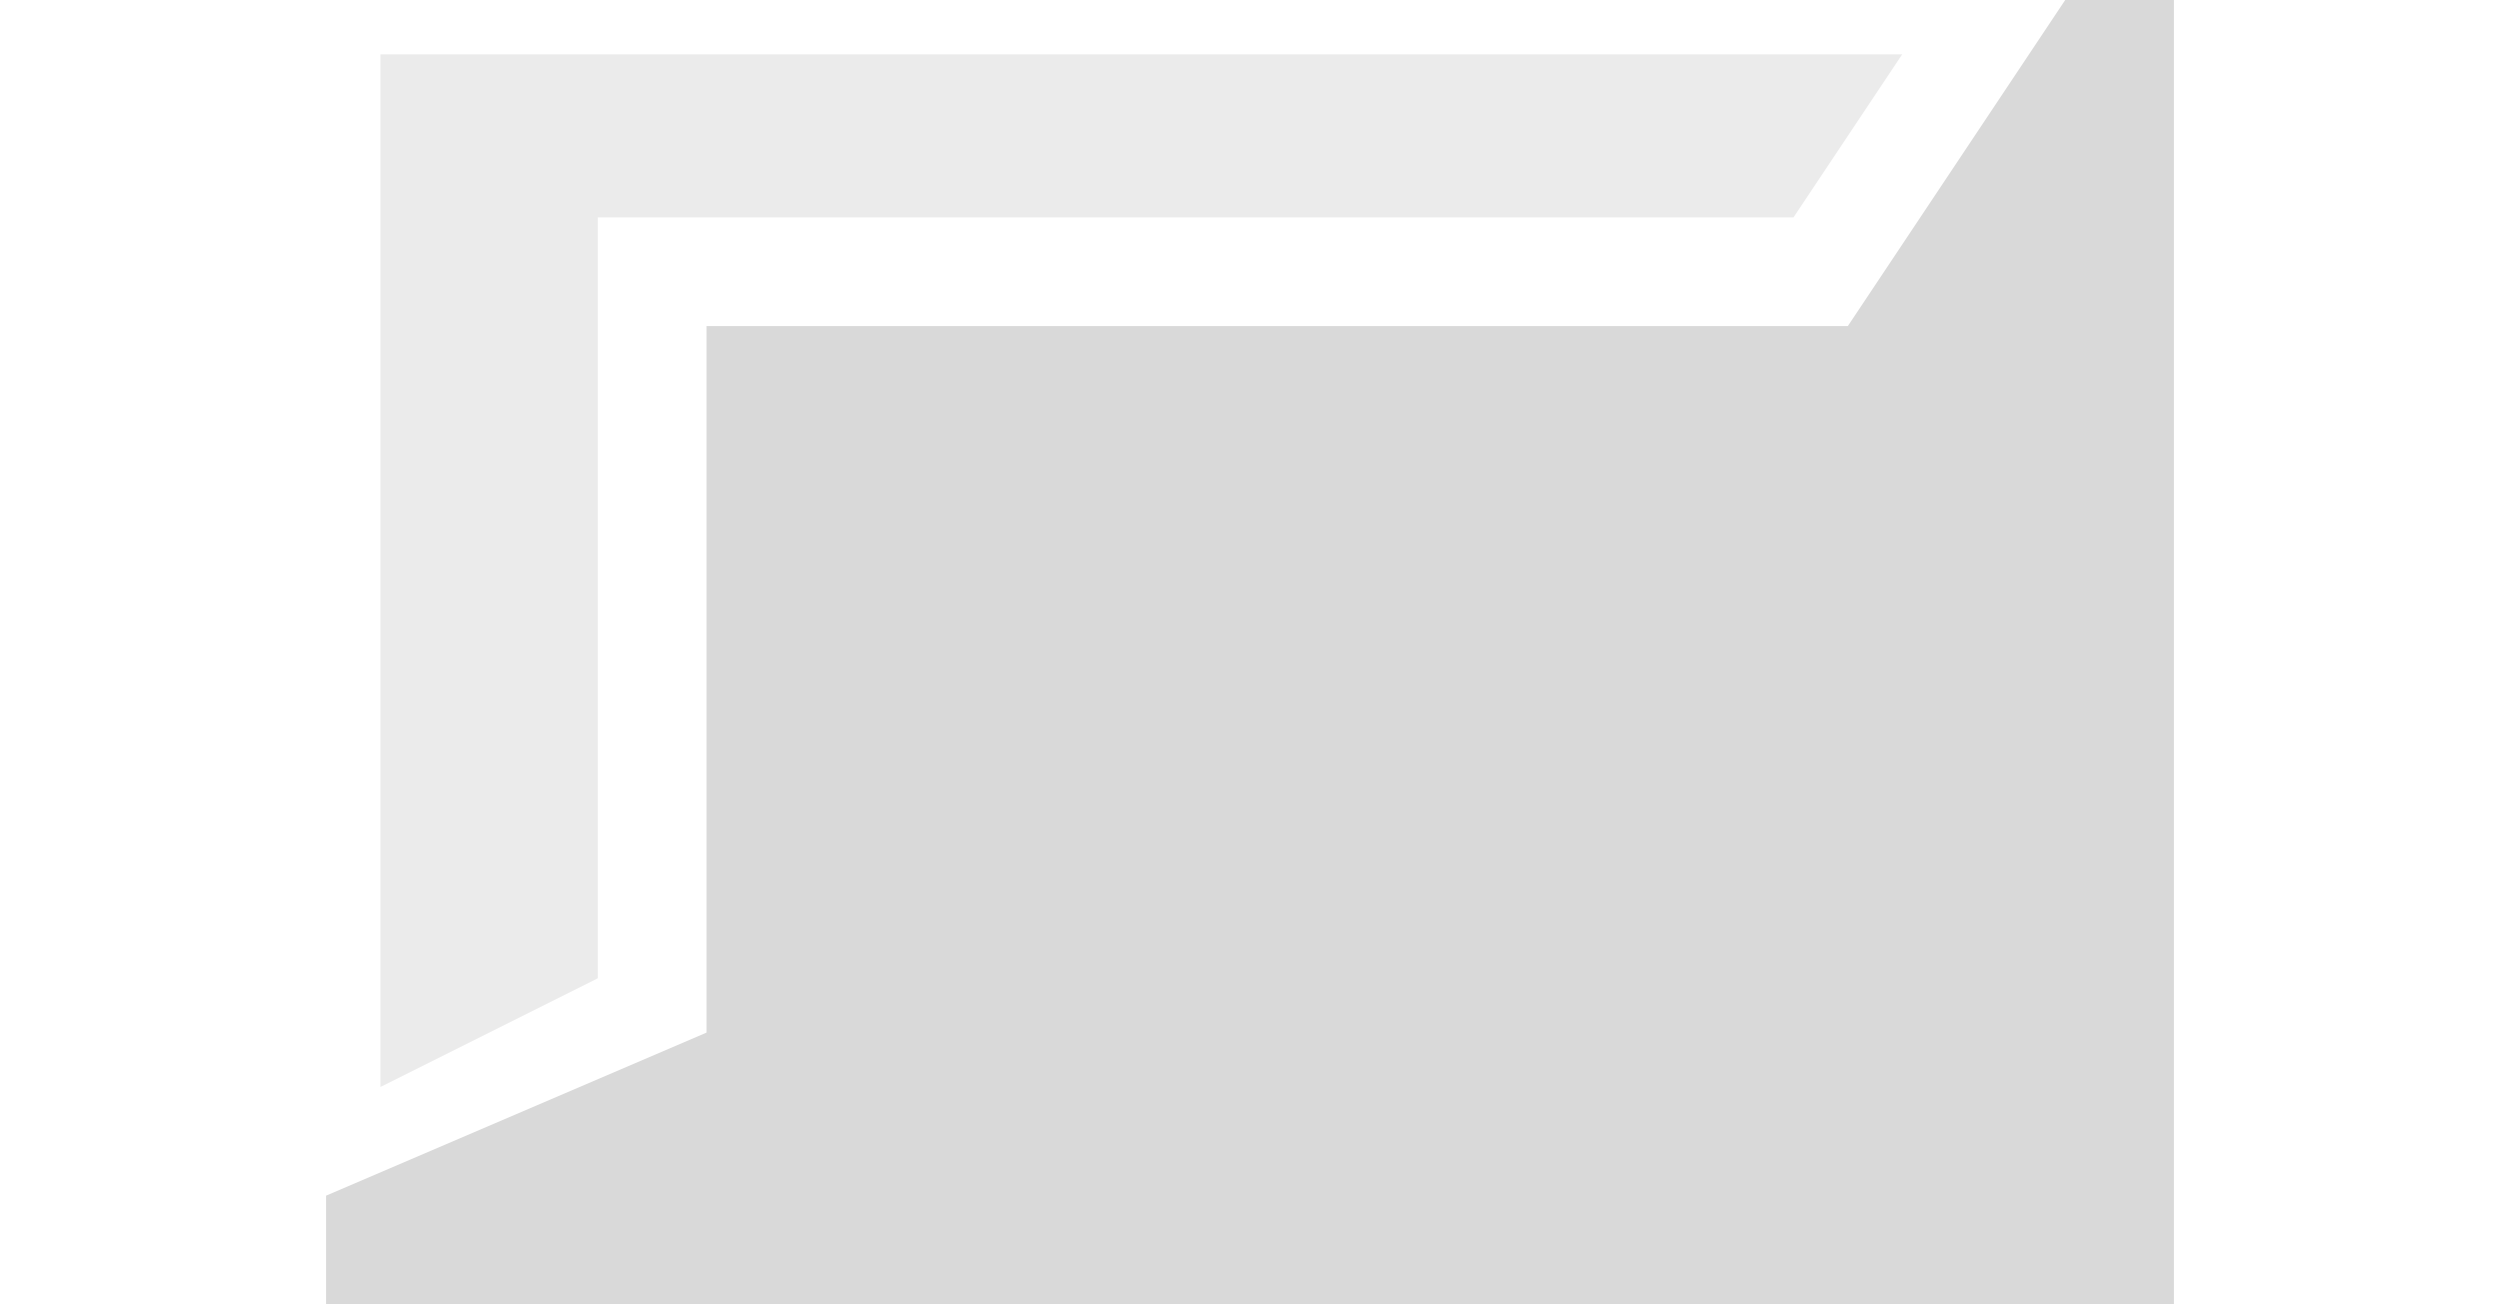 <svg xmlns="http://www.w3.org/2000/svg" width="23" height="12" viewBox="0 0 23 12">
  <g fill="none" fill-rule="evenodd" class="symbols">
    <g class="3_buttons_shadow" transform="translate(-142 -5)">
      <g class="shadow_in_s" transform="translate(142 5)">
        <rect width="23" height="12" class="rectangle"/>
        <path fill="#D9D9D9" d="M6.5 9.5V3H17l2-3h1v12H3v-1l3.5-1.5z" class="o_graphic"/>
        <polygon fill="rgba(217, 217, 217, 0.5)" points="3.5 .5 17.5 .5 16.5 2 5.5 2 5.5 9 3.5 10" class="o_subdle"/>
      </g>
    </g>
  </g>
</svg>
